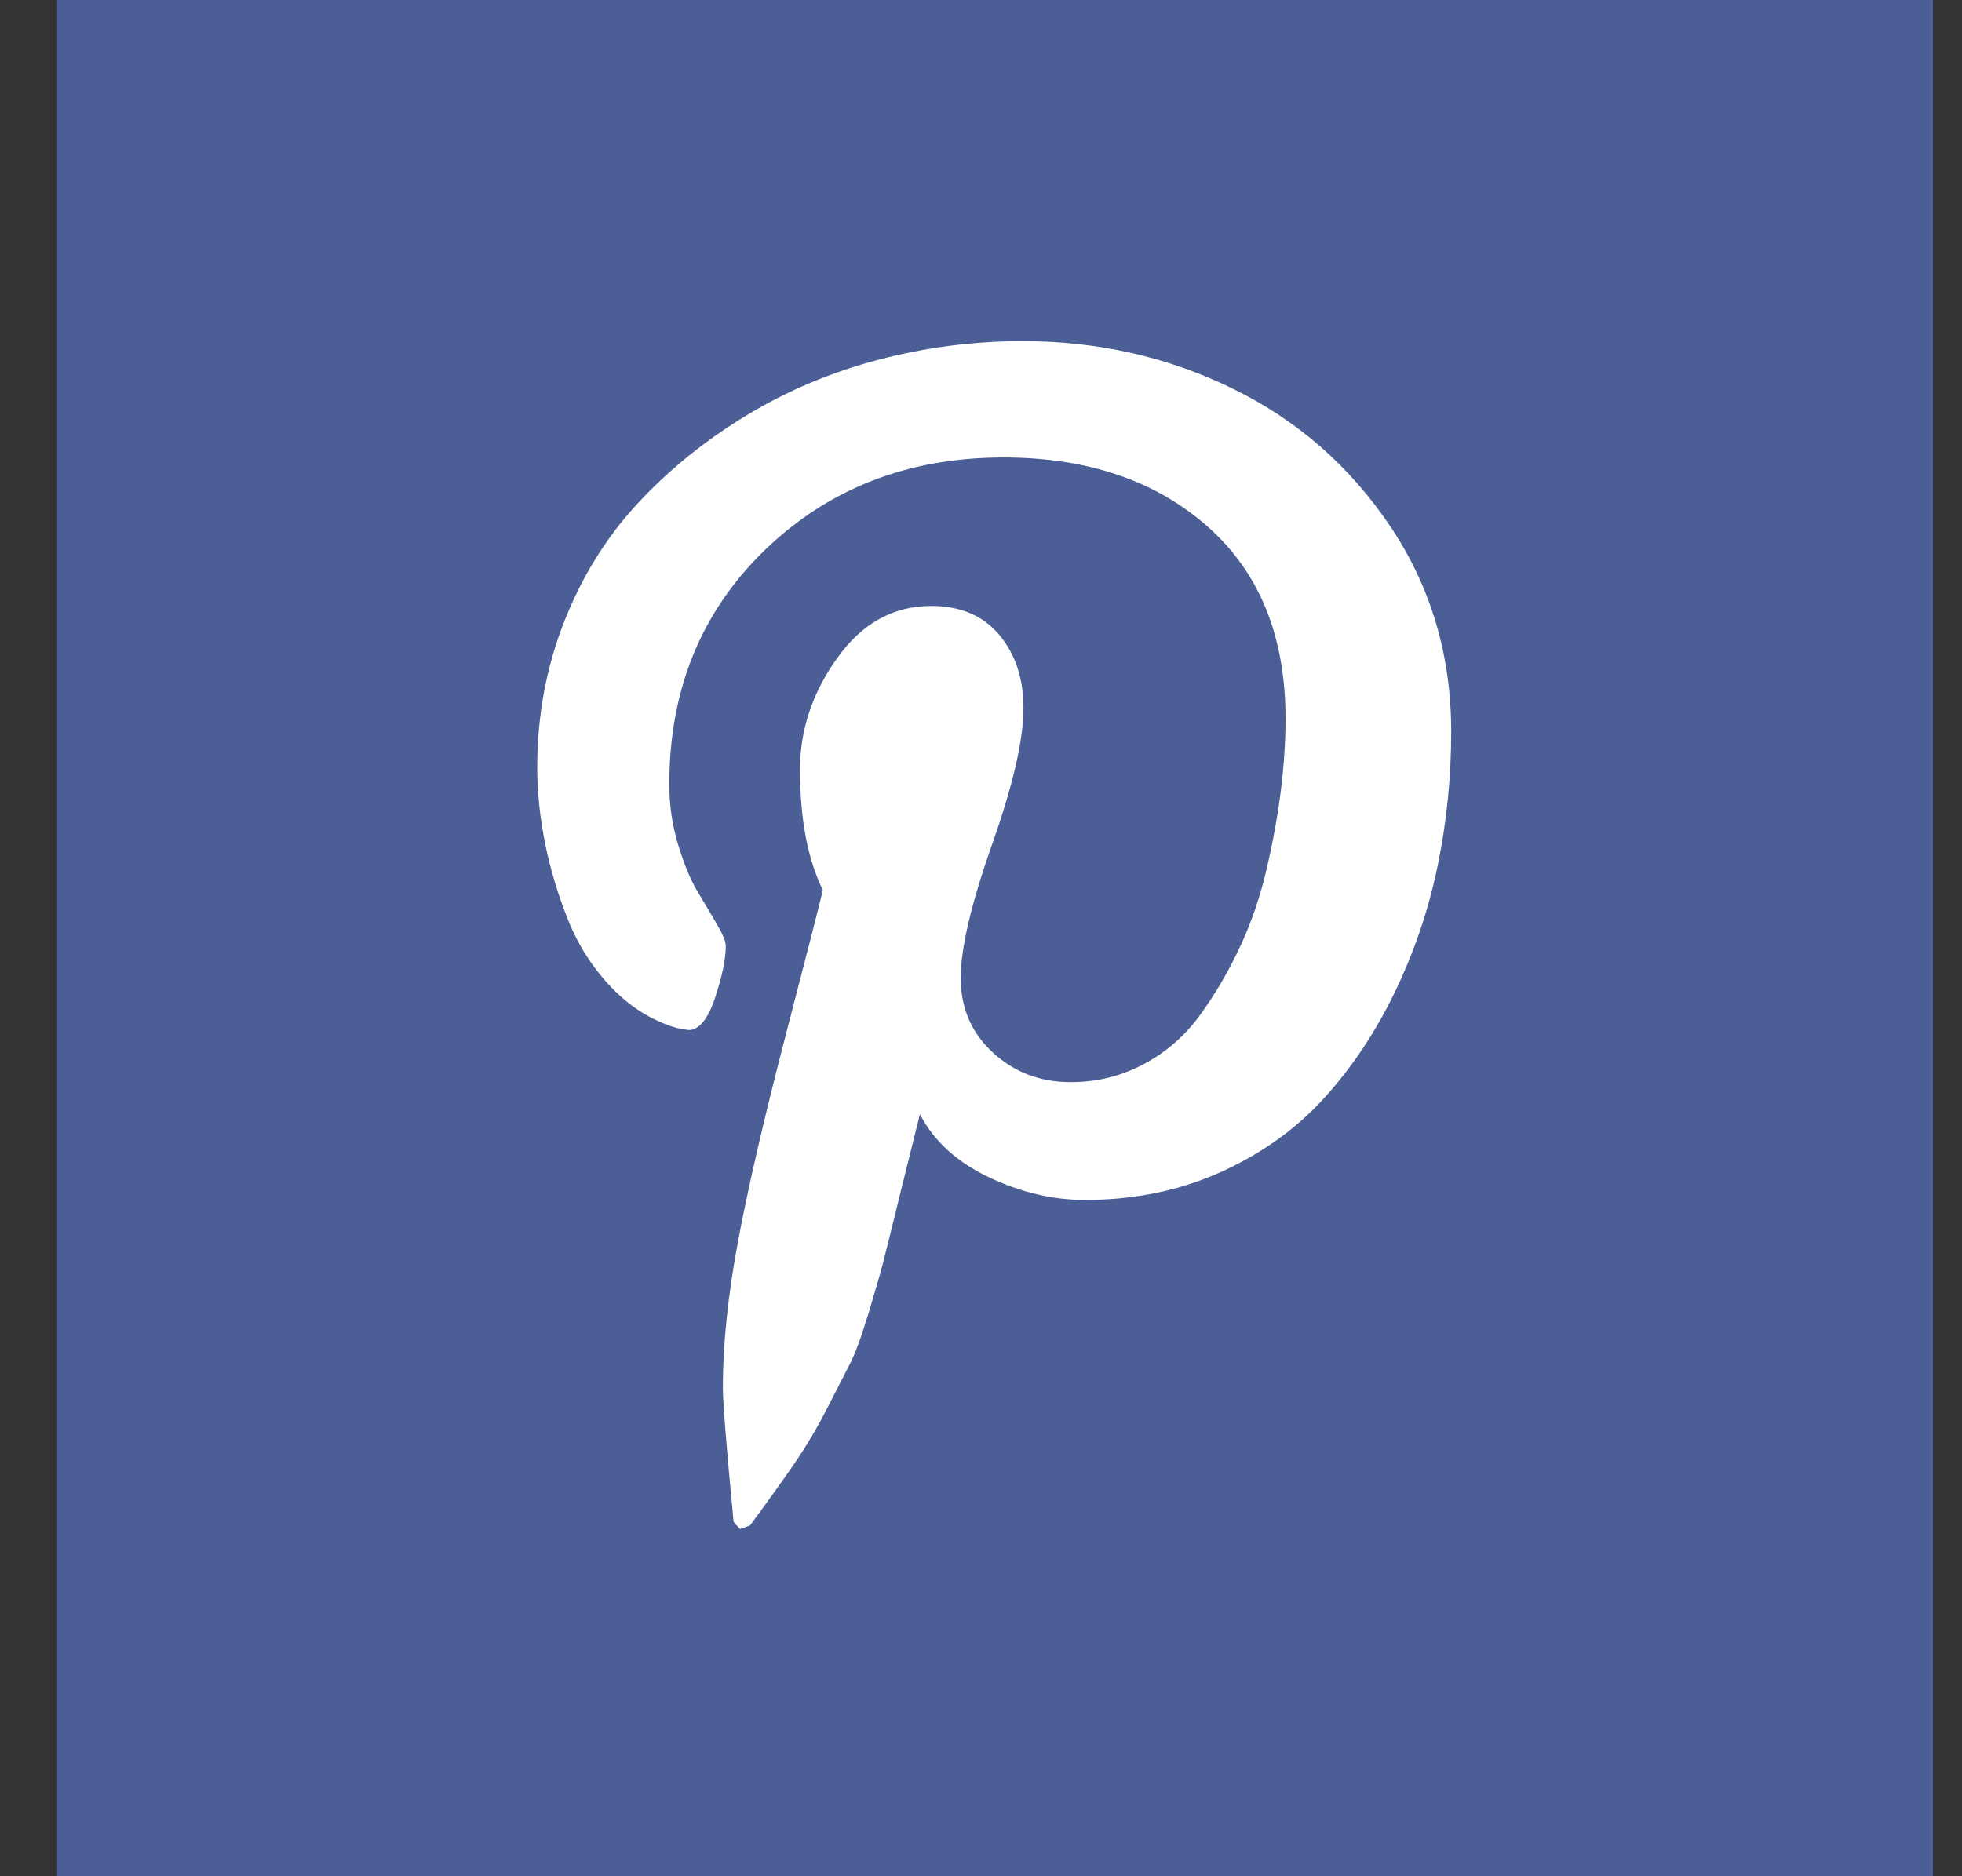 <svg width="23" height="22" viewBox="0 0 23 22" fill="none" xmlns="http://www.w3.org/2000/svg">
<rect x="0" y="0" width="23" height="22" fill="#333333" stroke="none"/>
<rect width="22" height="22" transform="translate(0.66)" fill="#4B5E96"/>
<g clip-path="url(#clip0_84_34)">
<path d="M6.298 8.997C6.298 8.395 6.403 7.827 6.612 7.294C6.821 6.761 7.11 6.296 7.478 5.9C7.846 5.504 8.271 5.161 8.75 4.871C9.23 4.58 9.747 4.363 10.299 4.218C10.851 4.073 11.415 4 11.99 4C12.872 4 13.692 4.186 14.451 4.557C15.21 4.928 15.826 5.468 16.301 6.176C16.775 6.885 17.012 7.686 17.012 8.579C17.012 9.114 16.959 9.639 16.853 10.152C16.747 10.666 16.58 11.16 16.351 11.634C16.122 12.108 15.843 12.525 15.514 12.885C15.185 13.245 14.78 13.533 14.3 13.748C13.82 13.962 13.293 14.07 12.718 14.07C12.339 14.07 11.962 13.98 11.588 13.802C11.214 13.623 10.946 13.378 10.784 13.065C10.729 13.283 10.651 13.597 10.55 14.007C10.45 14.417 10.384 14.682 10.353 14.802C10.323 14.922 10.265 15.12 10.182 15.396C10.098 15.673 10.026 15.871 9.964 15.991C9.903 16.111 9.814 16.285 9.696 16.514C9.579 16.743 9.451 16.959 9.311 17.163C9.172 17.366 8.999 17.608 8.792 17.887L8.675 17.929L8.6 17.845C8.516 16.969 8.474 16.444 8.474 16.271C8.474 15.758 8.534 15.182 8.654 14.543C8.774 13.904 8.96 13.102 9.211 12.136C9.462 11.171 9.607 10.604 9.646 10.437C9.468 10.074 9.378 9.603 9.378 9.022C9.378 8.559 9.523 8.124 9.814 7.717C10.104 7.309 10.472 7.105 10.918 7.105C11.259 7.105 11.524 7.218 11.714 7.444C11.903 7.67 11.998 7.956 11.998 8.302C11.998 8.671 11.876 9.204 11.63 9.901C11.384 10.599 11.262 11.121 11.262 11.466C11.262 11.818 11.387 12.11 11.638 12.341C11.889 12.573 12.194 12.689 12.551 12.689C12.858 12.689 13.142 12.619 13.405 12.479C13.667 12.34 13.886 12.15 14.062 11.91C14.237 11.67 14.394 11.405 14.53 11.115C14.667 10.825 14.773 10.517 14.848 10.19C14.924 9.864 14.98 9.554 15.016 9.261C15.052 8.968 15.07 8.69 15.07 8.428C15.07 7.463 14.765 6.711 14.154 6.172C13.543 5.634 12.746 5.364 11.764 5.364C10.648 5.364 9.716 5.726 8.968 6.448C8.22 7.171 7.846 8.088 7.846 9.198C7.846 9.444 7.881 9.681 7.951 9.91C8.021 10.138 8.096 10.32 8.177 10.454C8.258 10.588 8.333 10.715 8.403 10.835C8.473 10.954 8.508 11.04 8.508 11.09C8.508 11.246 8.466 11.45 8.382 11.701C8.298 11.952 8.195 12.078 8.072 12.078C8.061 12.078 8.014 12.069 7.93 12.053C7.646 11.969 7.393 11.812 7.173 11.584C6.952 11.355 6.782 11.091 6.662 10.793C6.542 10.494 6.451 10.193 6.39 9.889C6.329 9.585 6.298 9.287 6.298 8.997Z" fill="white"/>
</g>
<defs>
<clipPath id="clip0_84_34">
<rect width="11.47" height="15" fill="white" transform="matrix(1 0 0 -1 5.92 19)"/>
</clipPath>
</defs>
</svg>
